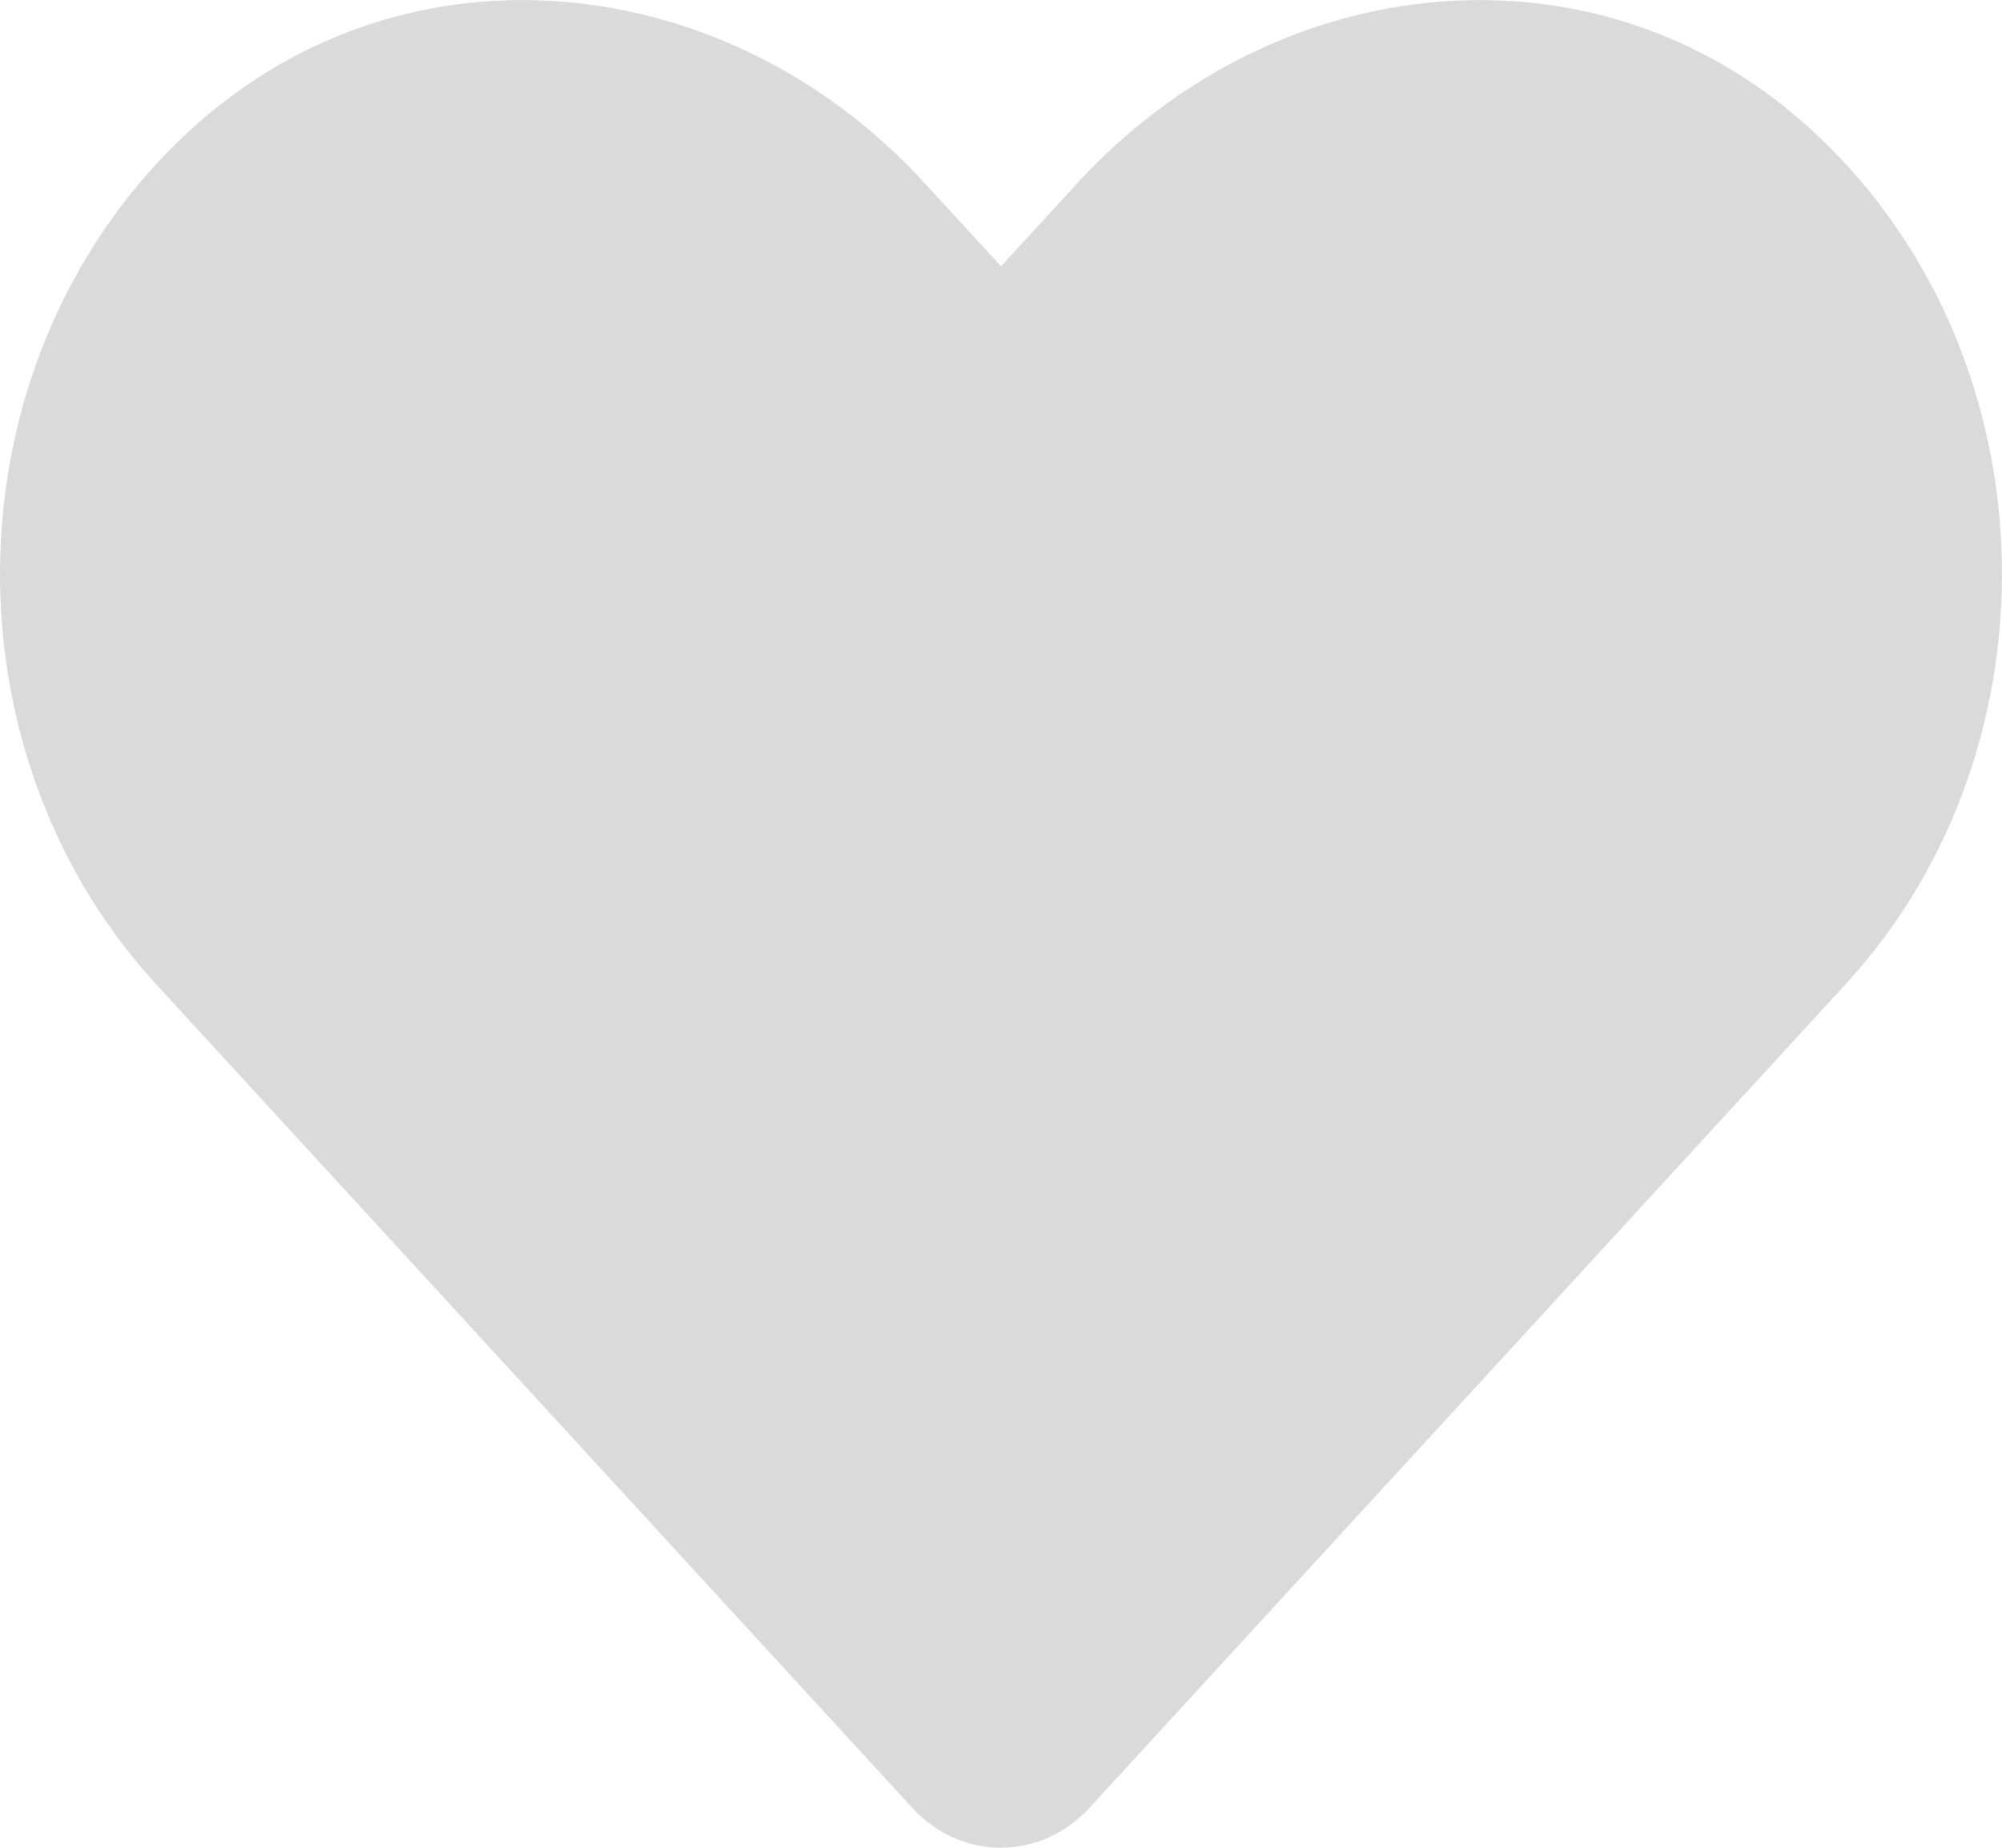 <svg width="13" height="12" viewBox="0 0 13 12" fill="none" xmlns="http://www.w3.org/2000/svg">
<path d="M11.738 0.821C10.347 -0.43 8.277 -0.205 7 1.185L6.5 1.729L6 1.185C4.725 -0.205 2.654 -0.43 1.262 0.821C-0.332 2.256 -0.416 4.833 1.011 6.389L5.924 11.741C6.241 12.086 6.757 12.086 7.074 11.741L11.987 6.389C13.416 4.833 13.333 2.256 11.738 0.821Z" fill="#DADADA"/>
</svg>
